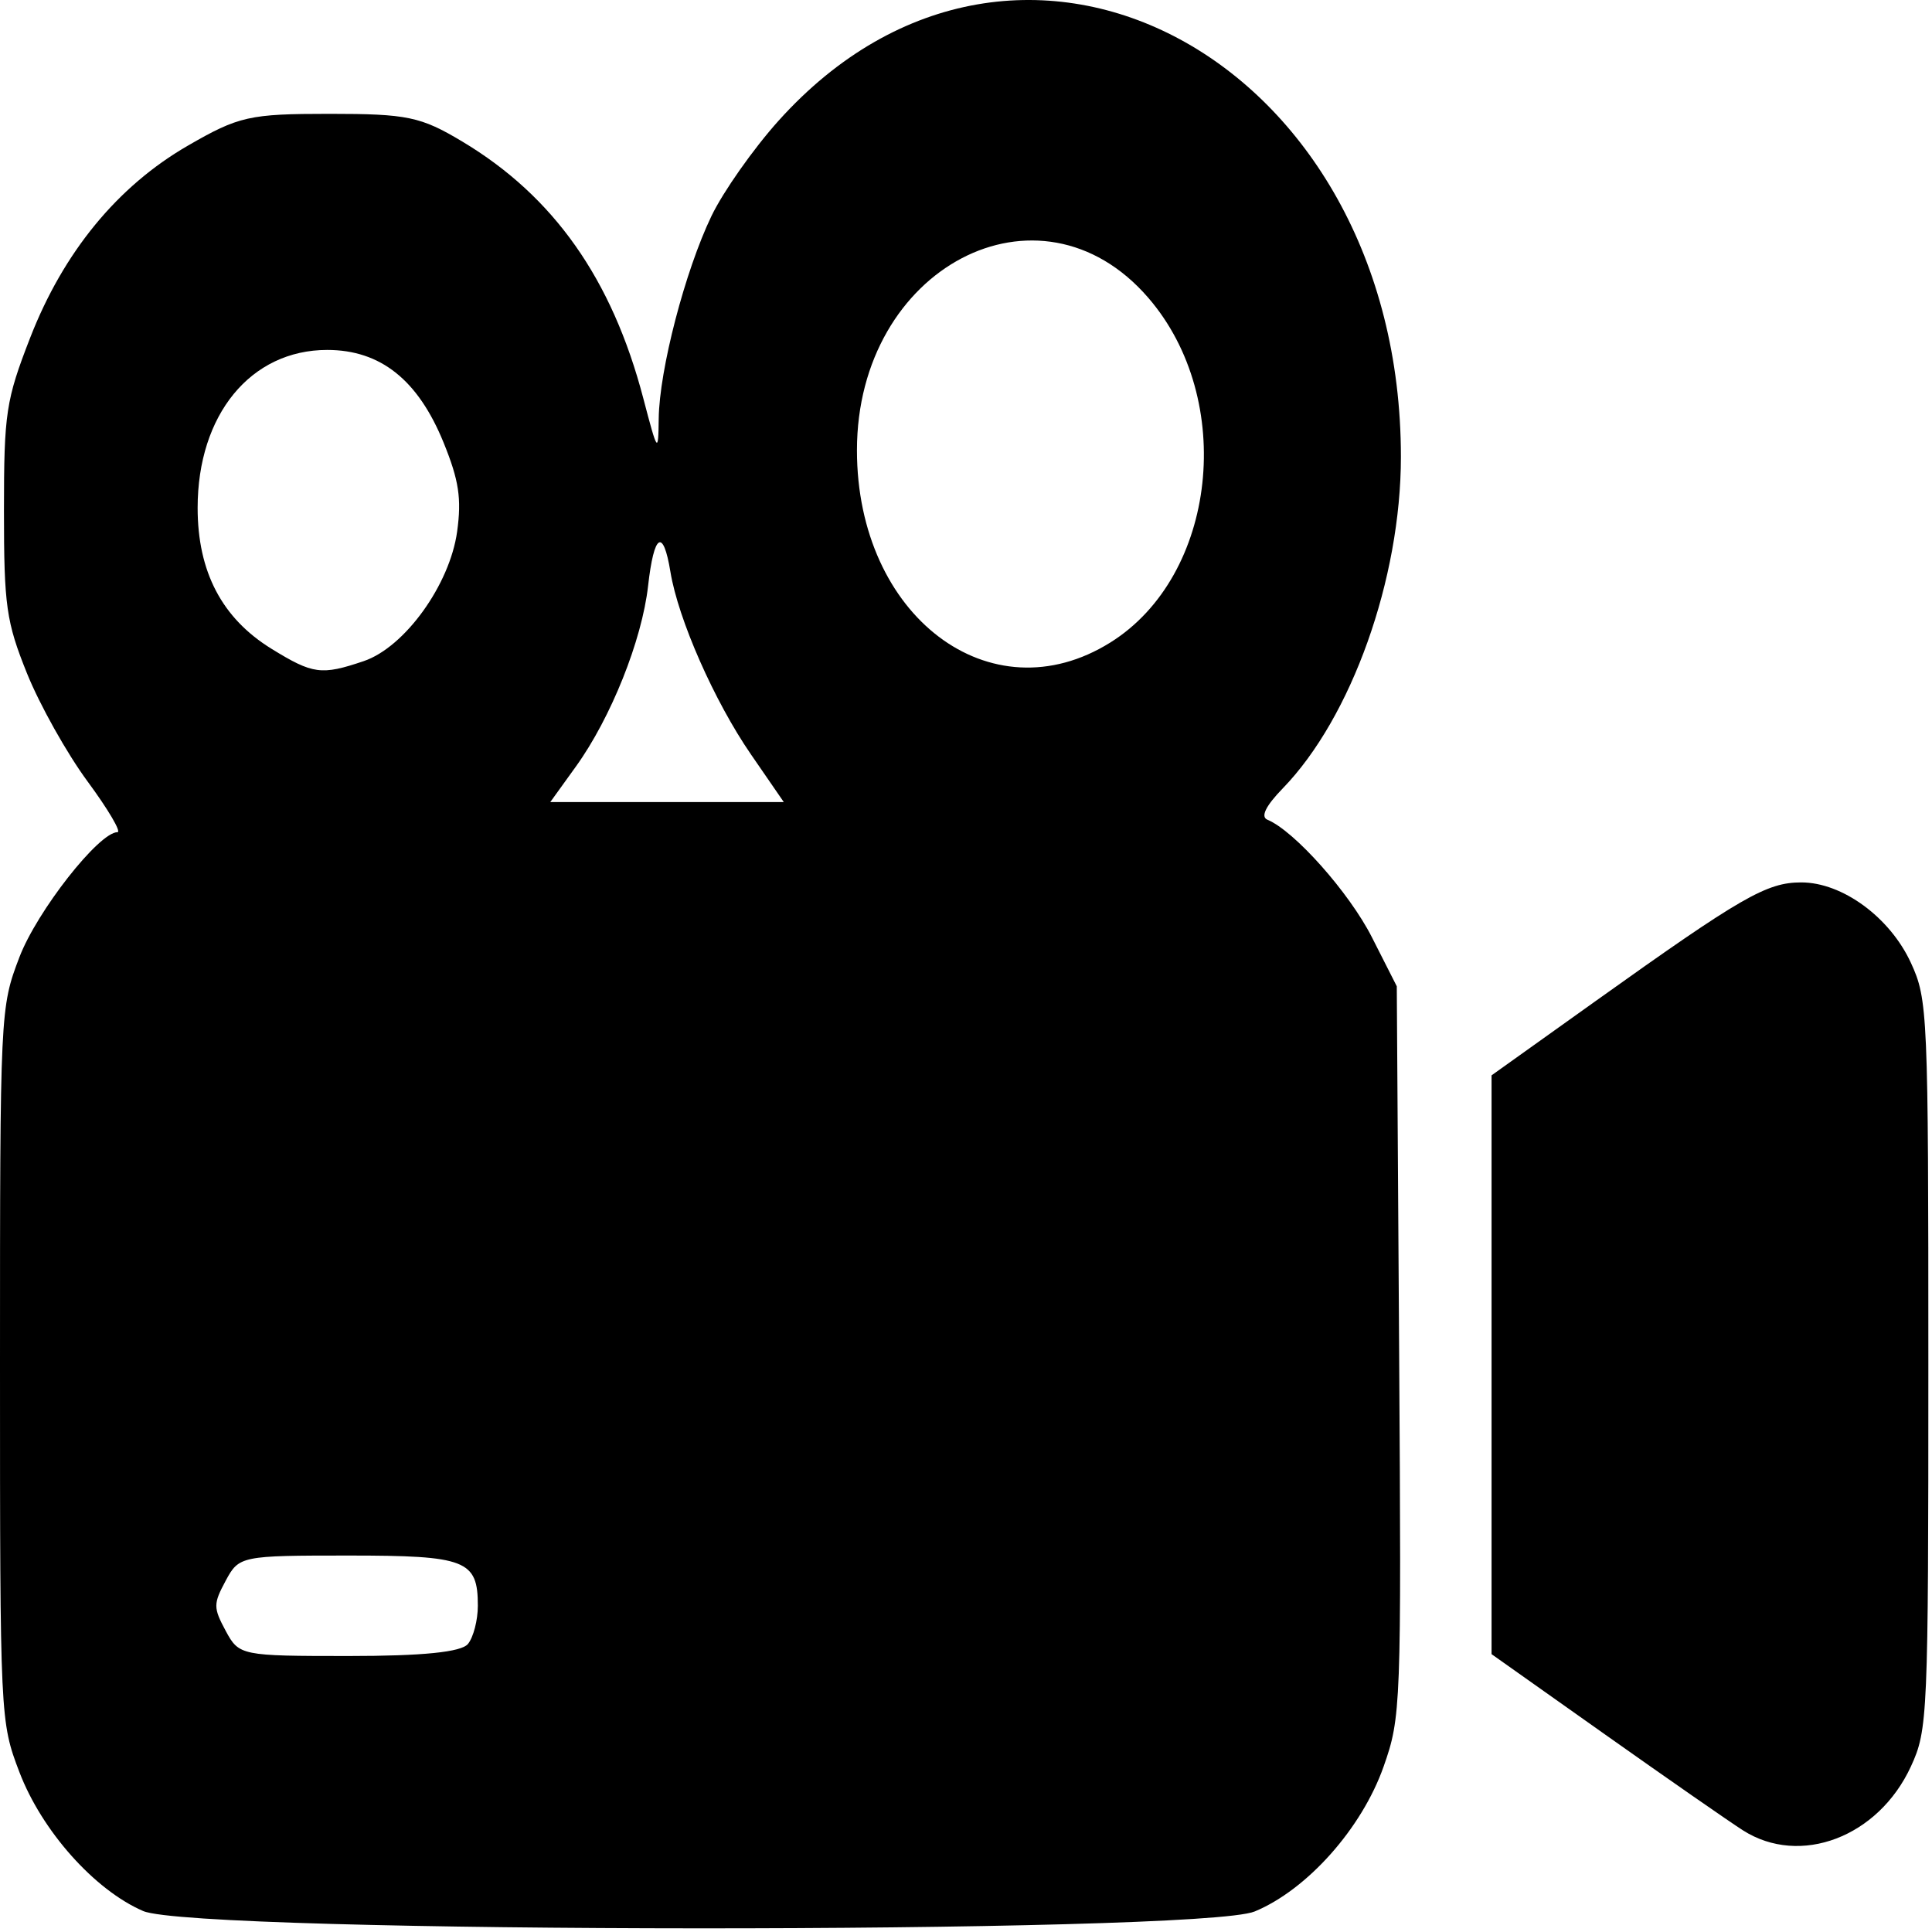 <!DOCTYPE svg PUBLIC "-//W3C//DTD SVG 1.1//EN" "http://www.w3.org/Graphics/SVG/1.1/DTD/svg11.dtd">
<svg width="100%" height="100%" viewBox="0 0 142 142" version="1.1" xmlns="http://www.w3.org/2000/svg" xmlnsXlink="http://www.w3.org/1999/xlink" xmlSpace="preserve" xmlnsSerif="http://www.serif.com/" style="fill-rule:evenodd;clip-rule:evenodd;stroke-linejoin:round;stroke-miterlimit:2;">
    <g id="Layer-1" serifId="Layer 1" transform="matrix(1,0,0,1,-89.851,-458.418)">
        <path id="path302" d="M100.37,598.876C96.795,597.33 92.928,592.989 91.277,588.666C89.864,584.966 89.851,584.698 89.851,558.719C89.851,532.739 89.864,532.471 91.277,528.771C92.571,525.385 97.122,519.582 98.485,519.582C98.789,519.582 97.798,517.901 96.283,515.847C94.768,513.793 92.766,510.221 91.835,507.909C90.308,504.117 90.142,502.946 90.142,495.952C90.142,488.774 90.285,487.832 92.065,483.251C94.511,476.956 98.486,472.111 103.65,469.129C107.407,466.958 108.18,466.785 114.069,466.785C119.789,466.785 120.772,466.99 123.836,468.825C130.548,472.844 134.832,478.921 137.129,487.68C138.188,491.719 138.235,491.781 138.266,489.188C138.309,485.603 140.202,478.332 142.144,474.293C143.004,472.505 145.217,469.361 147.062,467.305C164.736,447.613 192.816,462.764 192.816,491.992C192.816,500.965 189.184,511.157 184.131,516.364C182.875,517.659 182.487,518.452 183.006,518.667C184.987,519.487 189.018,524.022 190.683,527.302L192.513,530.909L192.686,557.723C192.854,583.859 192.825,584.631 191.541,588.27C189.942,592.801 185.935,597.304 182.074,598.907C178.039,600.583 104.254,600.555 100.37,598.876L100.37,598.876ZM124.245,579.247C124.645,578.759 124.972,577.497 124.972,576.441C124.972,573.082 124.114,572.749 115.476,572.749C107.566,572.749 107.417,572.779 106.441,574.595C105.522,576.305 105.522,576.577 106.441,578.287C107.417,580.102 107.566,580.133 115.476,580.133C120.924,580.133 123.753,579.847 124.245,579.247ZM145.041,513.859C142.356,509.96 139.7,503.937 139.127,500.45C138.594,497.201 137.918,497.627 137.484,501.486C137.036,505.473 134.754,511.18 132.18,514.755L130.298,517.367L147.457,517.367L145.041,513.859ZM116.584,507.01C119.597,505.99 122.907,501.401 123.449,497.494C123.786,495.061 123.582,493.72 122.454,490.948C120.576,486.336 117.815,484.138 113.899,484.138C108.28,484.138 104.377,488.895 104.377,495.746C104.377,500.448 106.168,503.862 109.81,506.106C112.854,507.98 113.474,508.063 116.584,507.01ZM171.465,505.638C179.3,500.74 180.72,487.792 174.244,480.3C166.247,471.047 152.836,478.074 152.836,491.516C152.836,503.706 162.652,511.147 171.465,505.638ZM217.954,592.945C216.955,592.307 212.389,589.133 207.808,585.891L199.479,579.996L199.479,537.455L207.202,531.941C217.85,524.339 219.697,523.274 222.239,523.274C225.263,523.274 228.756,525.835 230.3,529.184C231.541,531.876 231.583,532.839 231.583,558.719C231.583,584.598 231.541,585.561 230.3,588.253C227.908,593.442 222.159,595.627 217.954,592.945Z" style="fill-rule:nonzero;"/>
    </g>
</svg>
